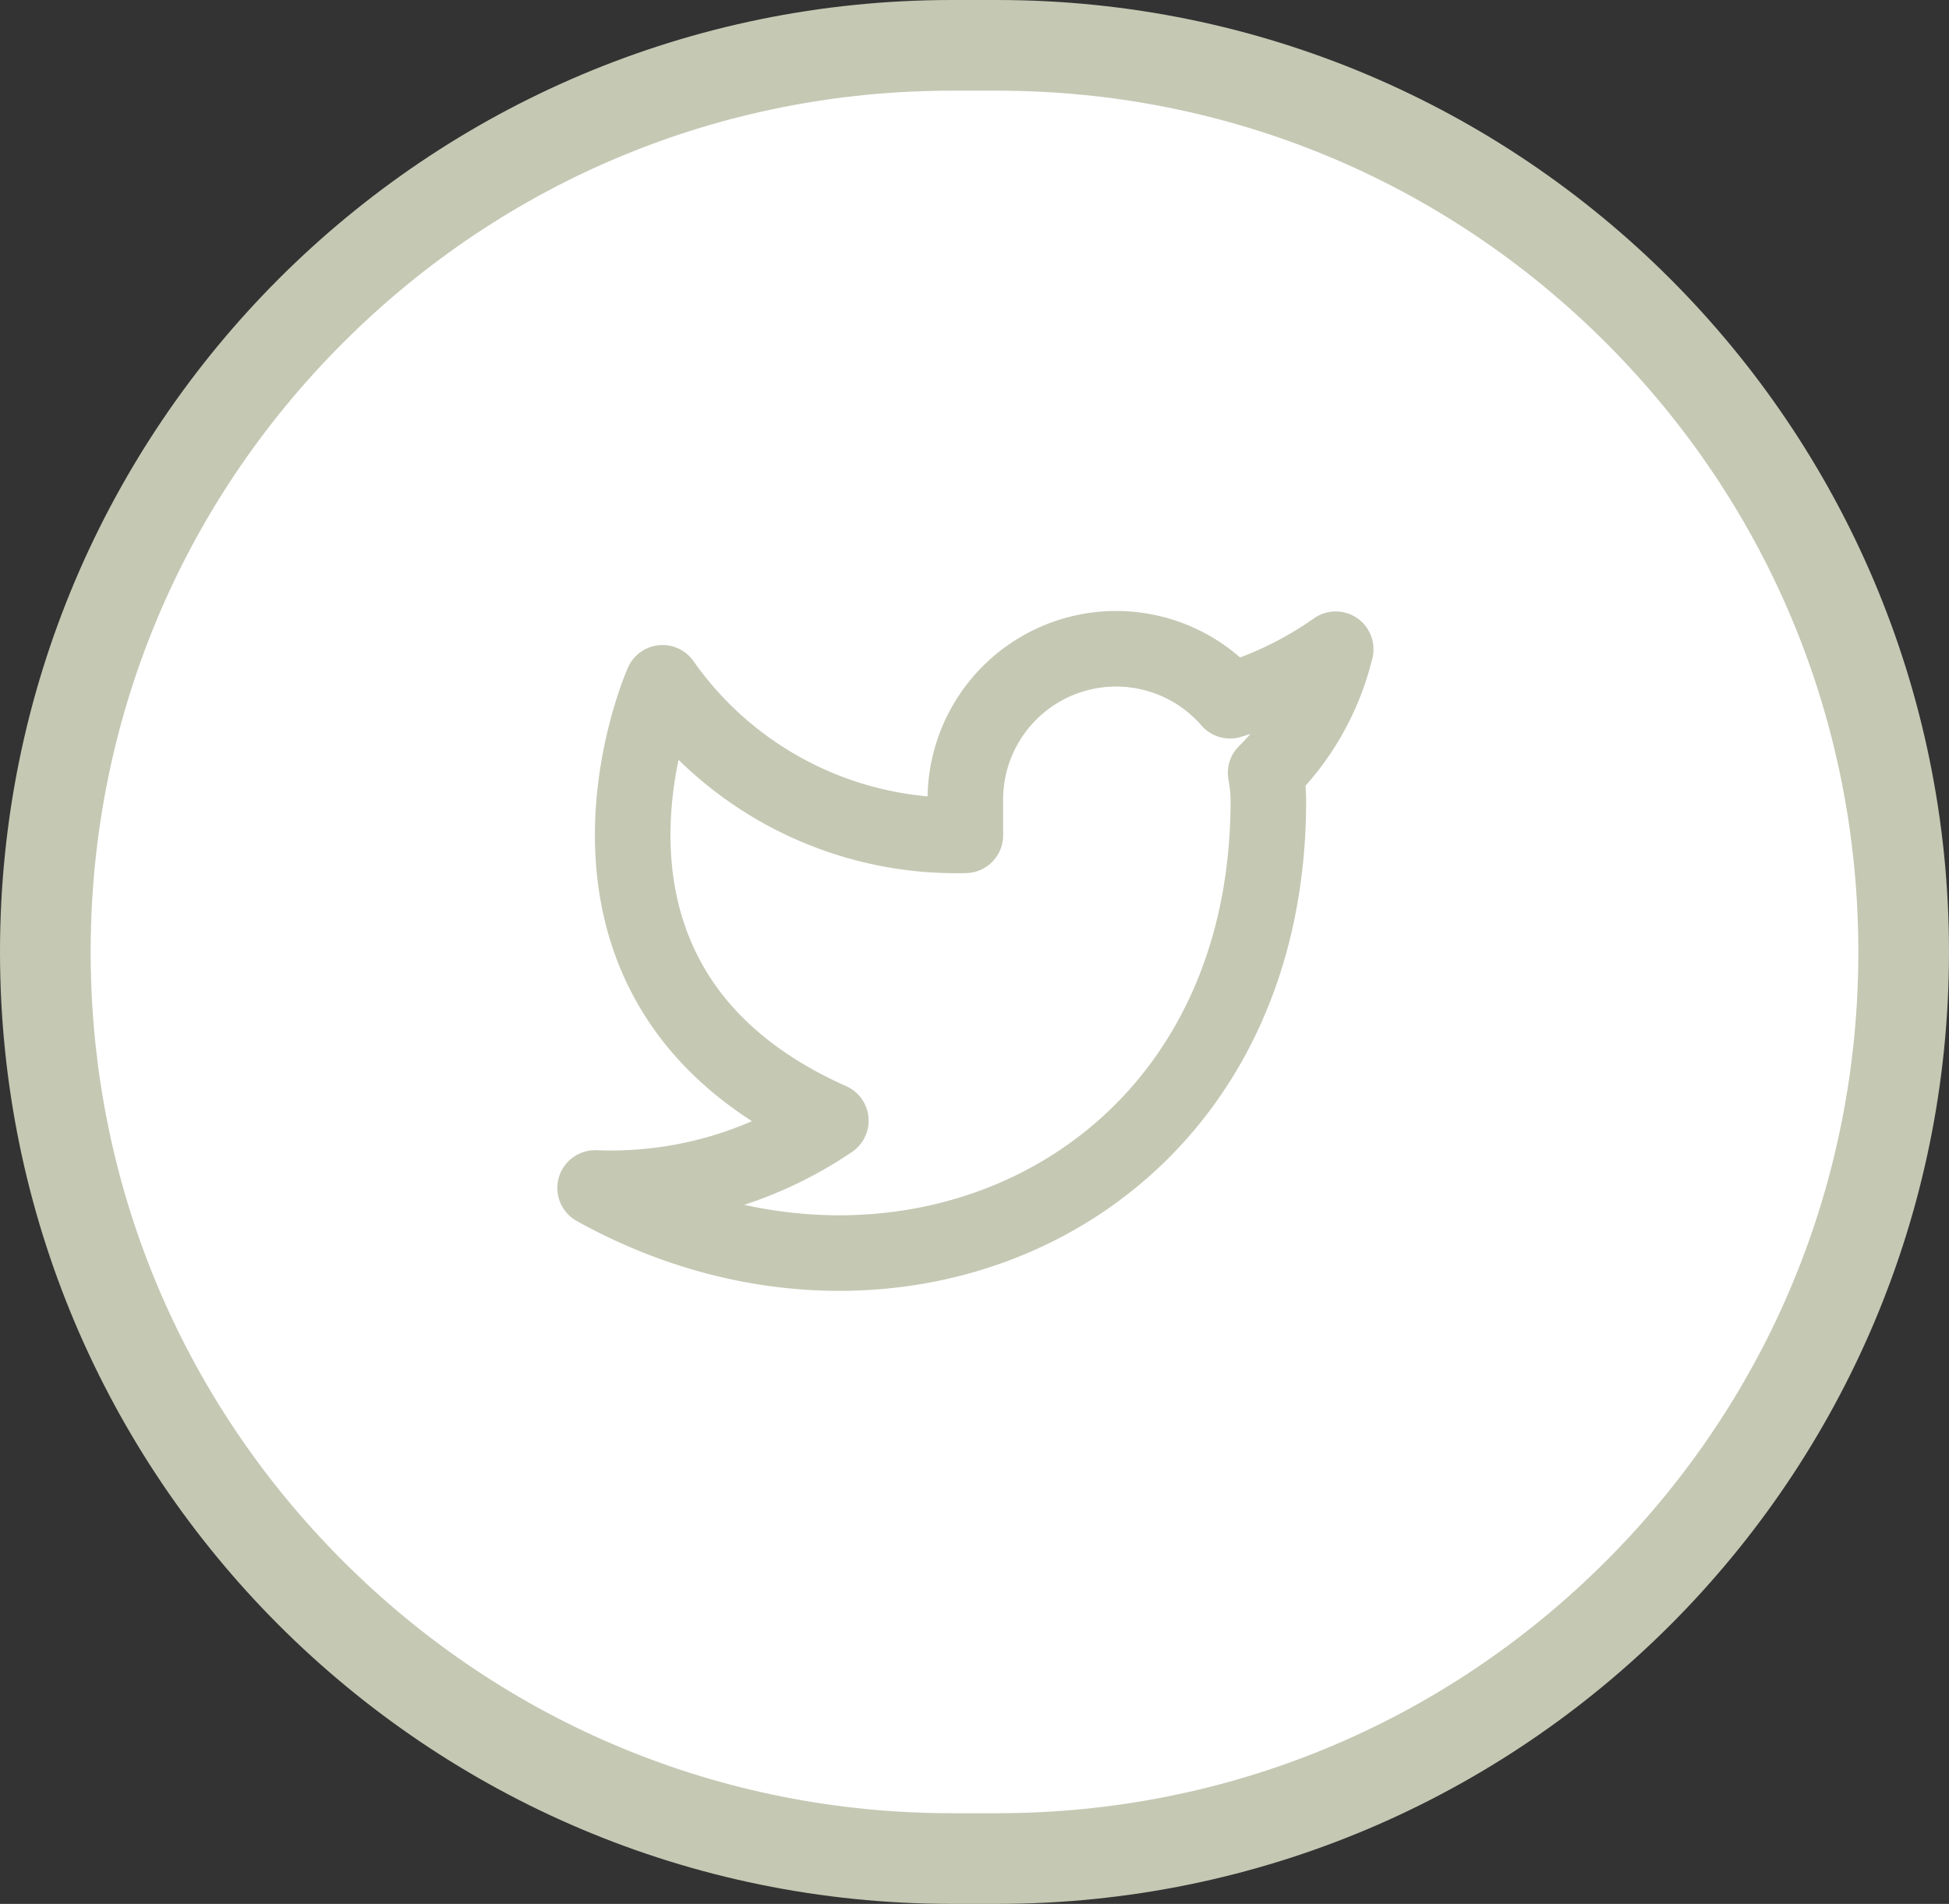 <svg xmlns="http://www.w3.org/2000/svg" width="43" height="42" viewBox="0 0 43 42">
  <rect x="0" y="0" width="43" height="42" fill="#333333" stroke="none"/>
  <g id="Circle_Button_" data-name="Circle Button " transform="translate(0)">
    <g id="Area_SIZE:MEDIUM_STATE:DEFAULT_STYLE:STYLE2_" data-name="Area [SIZE:MEDIUM][STATE:DEFAULT][STYLE:STYLE2]" transform="translate(0 0)" fill="#fff">
      <path d="M 22 41 L 21 41 C 18.3 41 15.68 40.471 13.215 39.429 C 10.834 38.421 8.695 36.979 6.858 35.142 C 5.021 33.305 3.579 31.166 2.571 28.785 C 1.529 26.32 1 23.7 1 21 C 1 18.3 1.529 15.68 2.571 13.215 C 3.579 10.834 5.021 8.695 6.858 6.858 C 8.695 5.021 10.834 3.579 13.215 2.571 C 15.68 1.529 18.3 1 21 1 L 22 1 C 24.7 1 27.32 1.529 29.785 2.571 C 32.166 3.579 34.305 5.021 36.142 6.858 C 37.979 8.695 39.421 10.834 40.429 13.215 C 41.471 15.68 42 18.3 42 21 C 42 23.7 41.471 26.32 40.429 28.785 C 39.421 31.166 37.979 33.305 36.142 35.142 C 34.305 36.979 32.166 38.421 29.785 39.429 C 27.32 40.471 24.7 41 22 41 Z" stroke="none"/>
      <path d="M 21 2 C 15.925 2 11.154 3.976 7.565 7.565 C 3.976 11.154 2 15.925 2 21 C 2 26.075 3.976 30.846 7.565 34.435 C 11.154 38.024 15.925 40 21 40 L 22 40 C 27.075 40 31.846 38.024 35.435 34.435 C 39.024 30.846 41 26.075 41 21 C 41 15.925 39.024 11.154 35.435 7.565 C 31.846 3.976 27.075 2 22 2 L 21 2 M 21 0 L 22 0 C 33.598 0 43 9.402 43 21 C 43 32.598 33.598 42 22 42 L 21 42 C 9.402 42 0 32.598 0 21 C 0 9.402 9.402 0 21 0 Z" stroke="none" fill="#c5c8b3"/>
    </g>
    <g id="Icon_" data-name="Icon " transform="translate(13 12)">
      <rect id="Area_ICON:feather_twitter_SIZE:MEDIUM_STATE:DEFAULT_STYLE:STYLE2_" data-name="Area [ICON:feather/twitter][SIZE:MEDIUM][STATE:DEFAULT][STYLE:STYLE2]" width="18" height="18" transform="translate(0 0)" fill="rgba(253,73,198,0.35)" opacity="0"/>
      <g id="Icon" transform="translate(0.131 2.313)">
        <path id="Path" d="M17.171,2.5a8.1,8.1,0,0,1-2.332,1.136A3.327,3.327,0,0,0,9,5.863v.742A7.917,7.917,0,0,1,2.319,3.241S-.652,9.925,6.032,12.9a8.642,8.642,0,0,1-5.2,1.485c6.684,3.713,14.853,0,14.853-8.54a3.332,3.332,0,0,0-.06-.617A5.727,5.727,0,0,0,17.171,2.5Z" transform="translate(-0.833 -2.491)" fill="none" stroke="#c5c8b3" stroke-linecap="round" stroke-linejoin="round" stroke-width="1.667"/>
      </g>
    </g>
  </g>
</svg>
